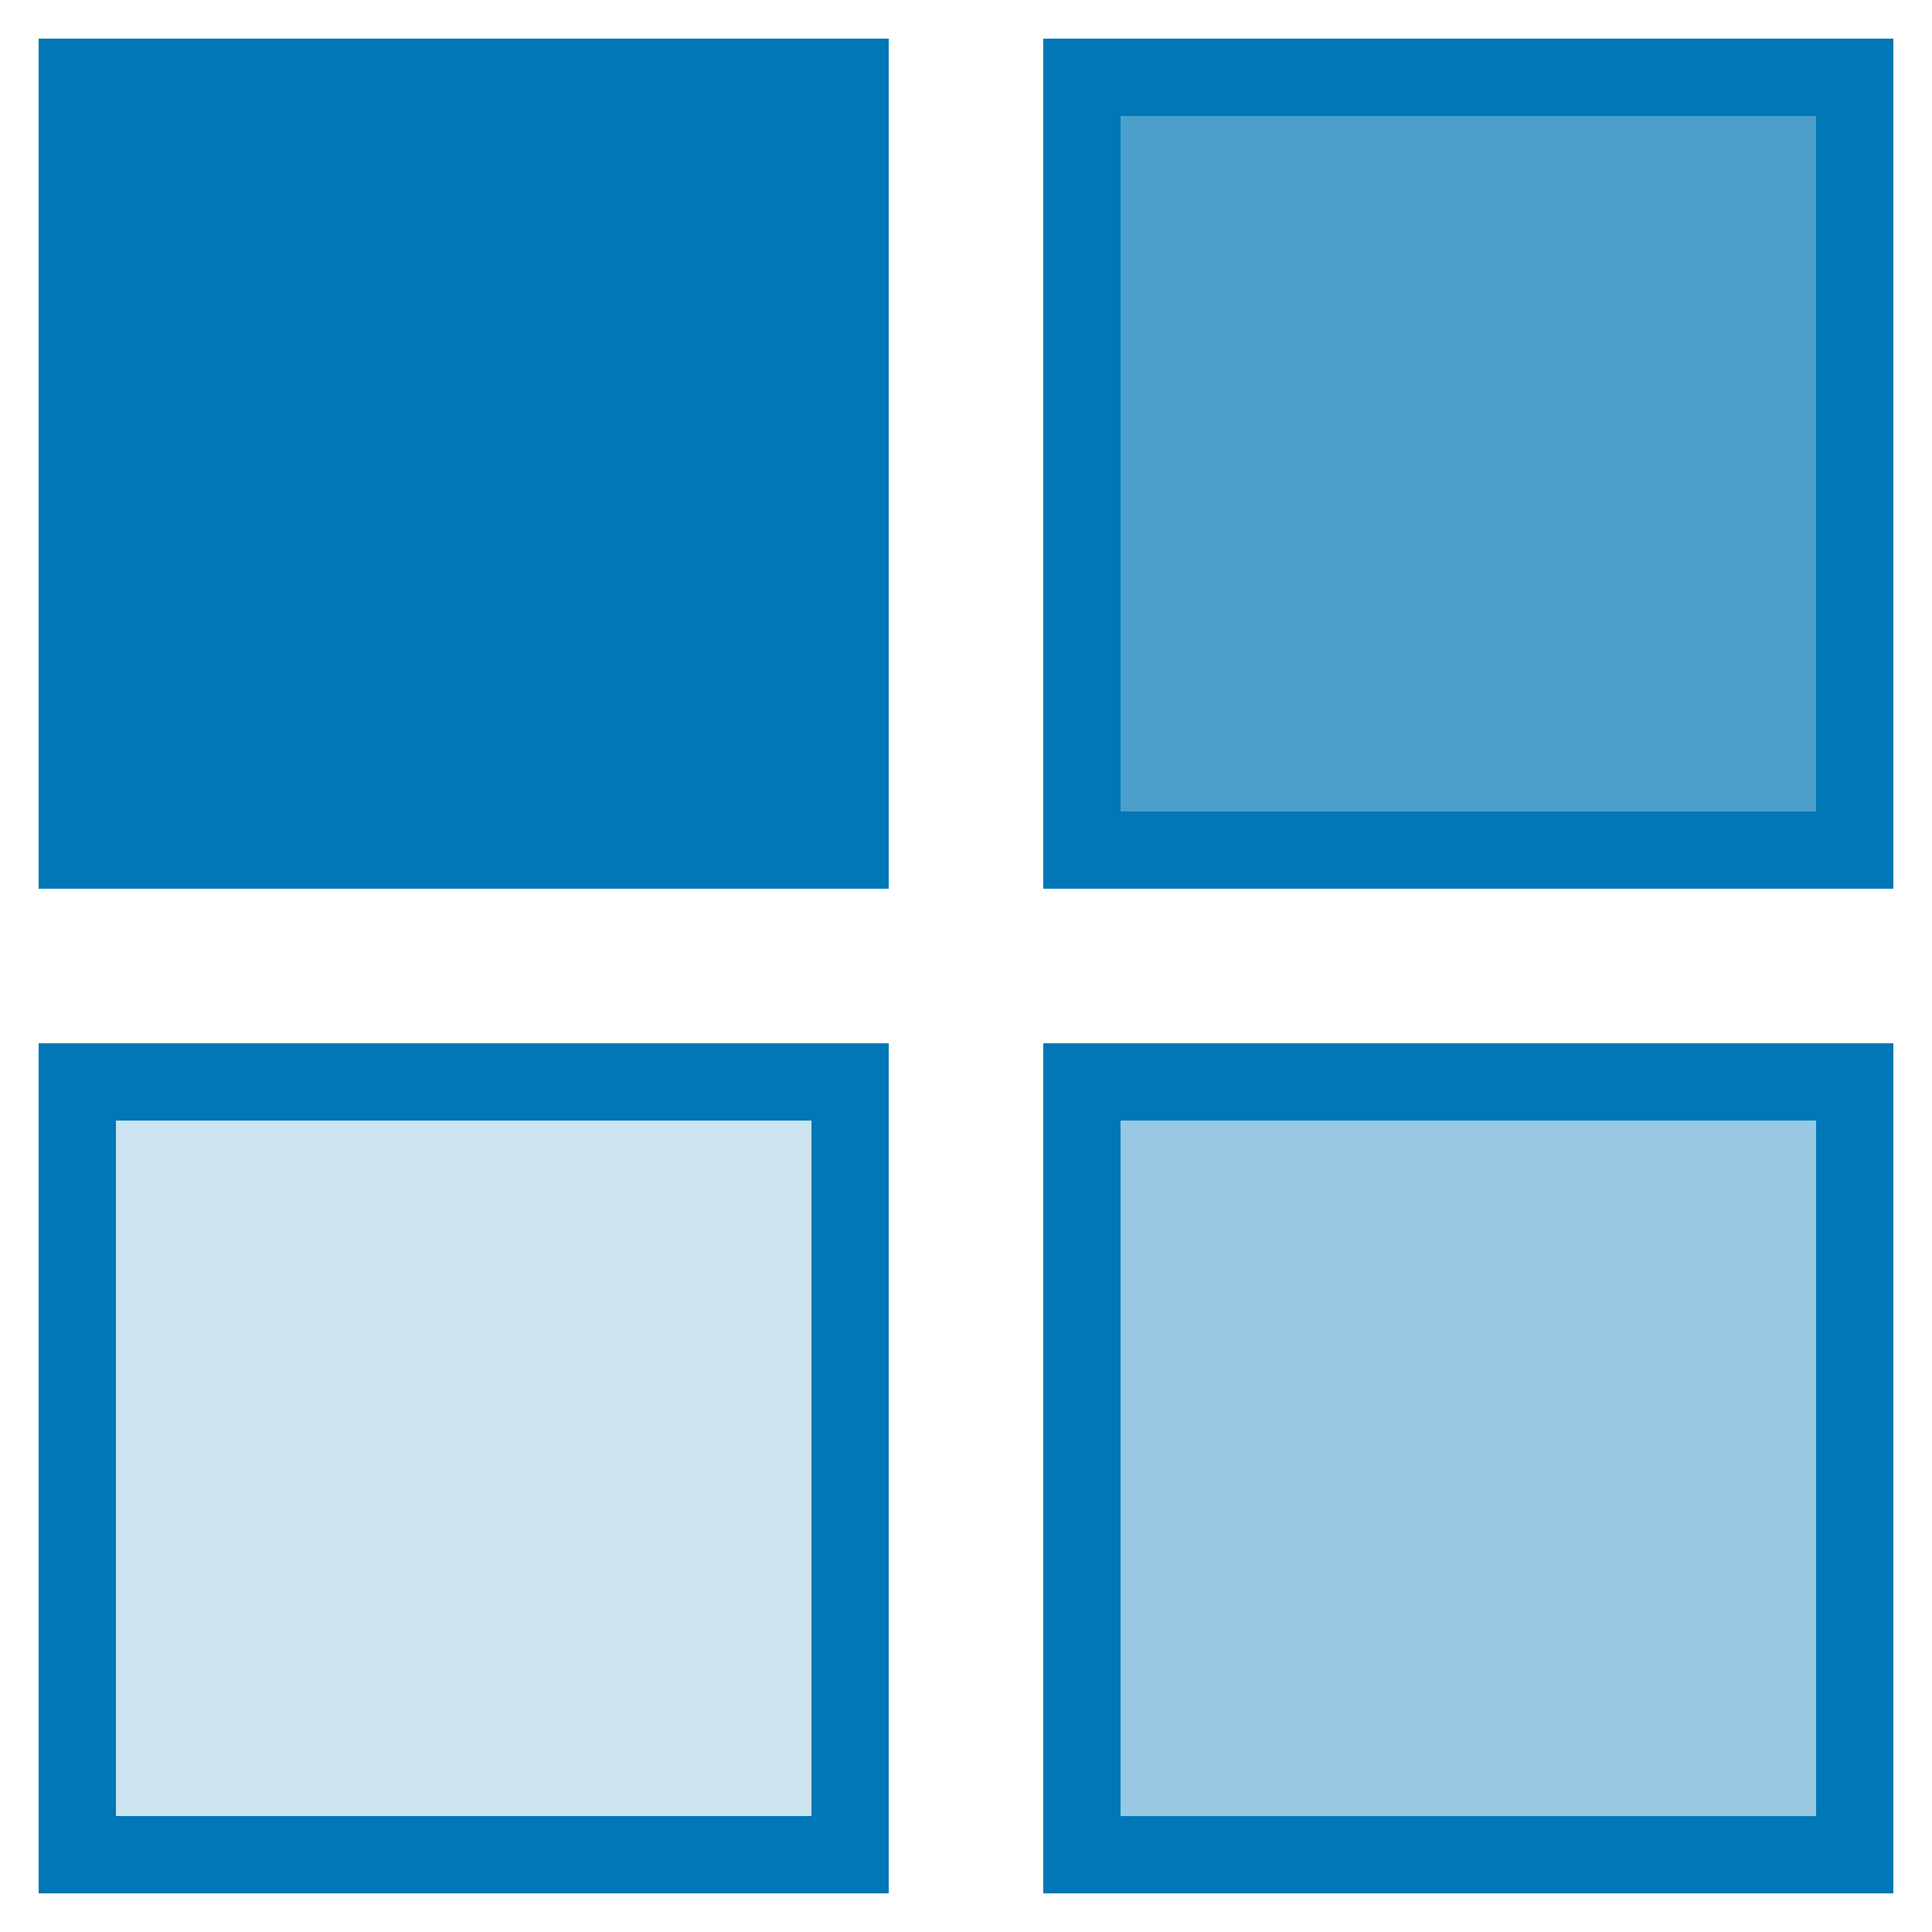 <svg width="25" height="25" viewBox="0 0 25 25" fill="none" xmlns="http://www.w3.org/2000/svg">
<path d="M11 1H1V11H11V1Z" fill="#0077B6" stroke="#0077B6" stroke-miterlimit="10"/>
<path d="M24 1H14V11H24V1Z" fill="#0077B6" fill-opacity="0.7" stroke="#0077B6" stroke-miterlimit="10"/>
<path d="M11 14H1V24H11V14Z" fill="#0077B6" fill-opacity="0.2" stroke="#0077B6" stroke-miterlimit="10"/>
<path d="M24 14H14V24H24V14Z" fill="#0077B6" fill-opacity="0.4" stroke="#0077B6" stroke-miterlimit="10"/>
</svg>
